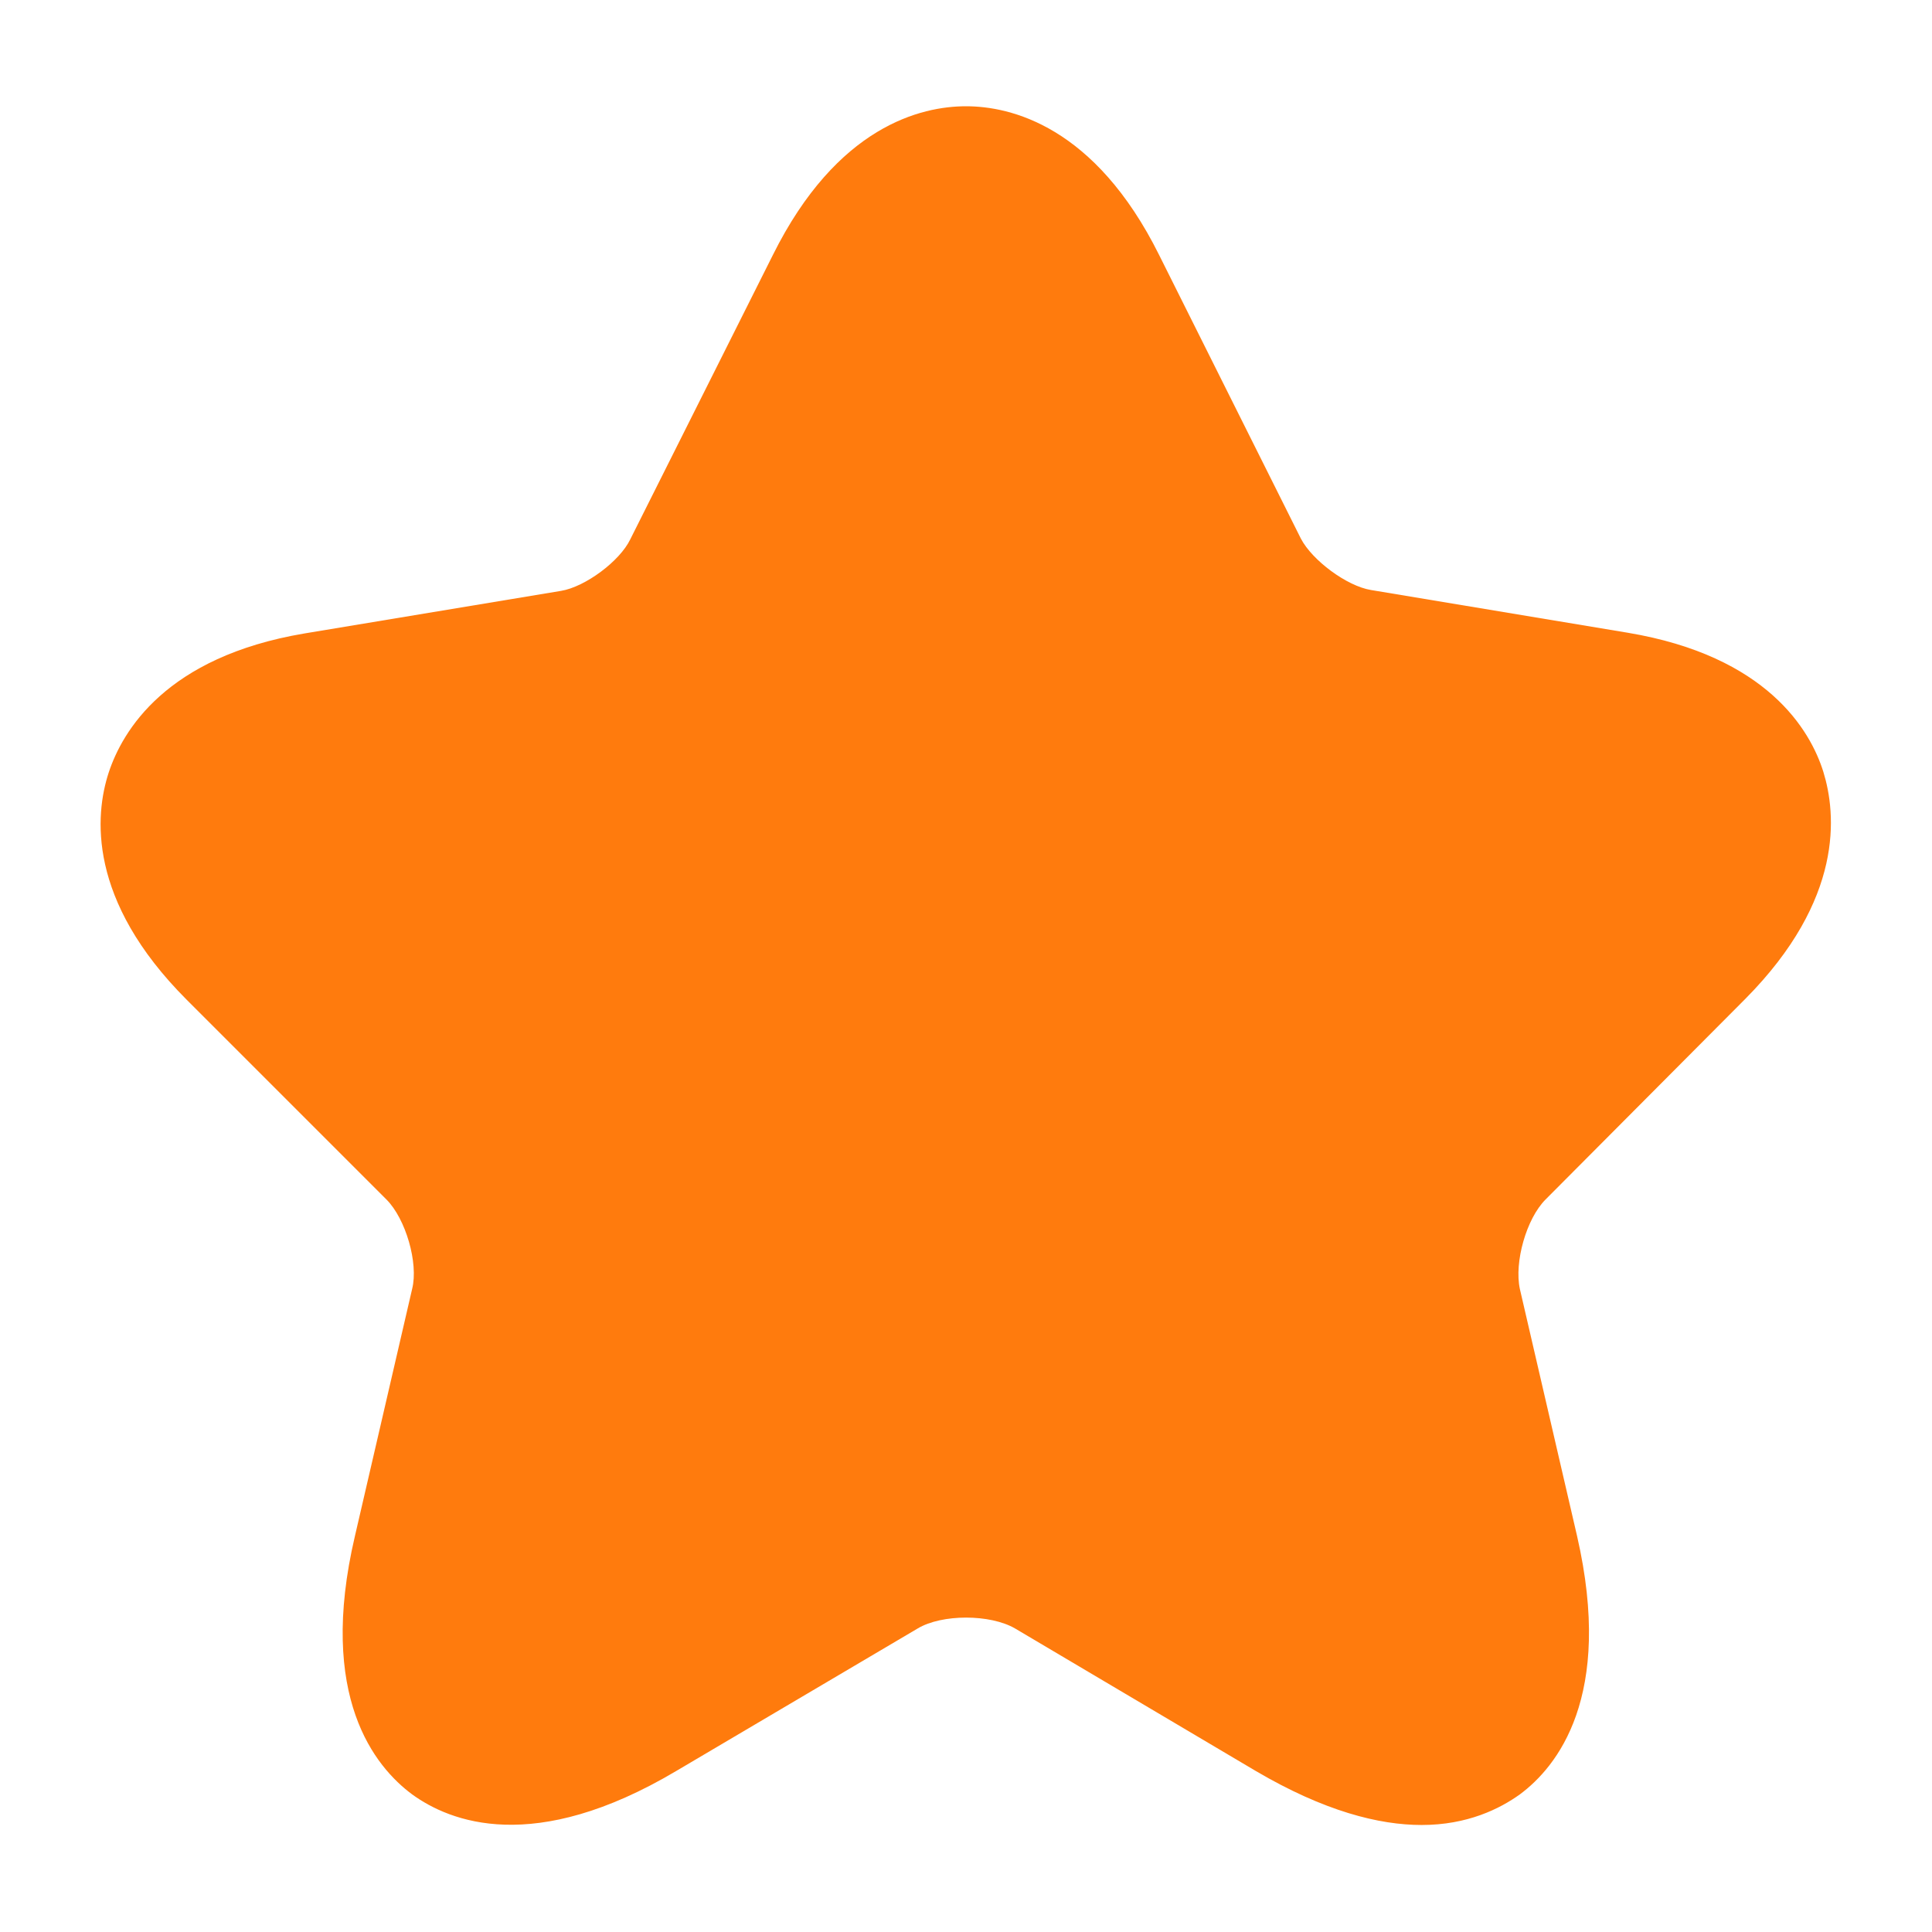 <svg width="18" height="18" viewBox="0 0 18 18" fill="none" xmlns="http://www.w3.org/2000/svg">
<path d="M13.245 17.003C12.848 17.003 12.338 16.875 11.7 16.5L9.457 15.172C9.225 15.037 8.775 15.037 8.55 15.172L6.3 16.5C4.972 17.288 4.192 16.973 3.84 16.718C3.495 16.462 2.955 15.81 3.307 14.31L3.84 12.008C3.9 11.768 3.78 11.355 3.6 11.175L1.74 9.315C0.81 8.385 0.885 7.59 1.012 7.2C1.14 6.81 1.545 6.12 2.835 5.902L5.227 5.505C5.452 5.468 5.775 5.228 5.872 5.025L7.2 2.377C7.8 1.17 8.587 0.99 9 0.99C9.412 0.99 10.2 1.17 10.8 2.377L12.12 5.018C12.225 5.22 12.547 5.46 12.773 5.497L15.165 5.895C16.462 6.112 16.867 6.803 16.988 7.192C17.108 7.582 17.183 8.377 16.26 9.307L14.4 11.175C14.22 11.355 14.107 11.76 14.16 12.008L14.693 14.31C15.037 15.81 14.505 16.462 14.16 16.718C13.973 16.852 13.672 17.003 13.245 17.003Z" fill="#FF7B0D"/>
</svg>

